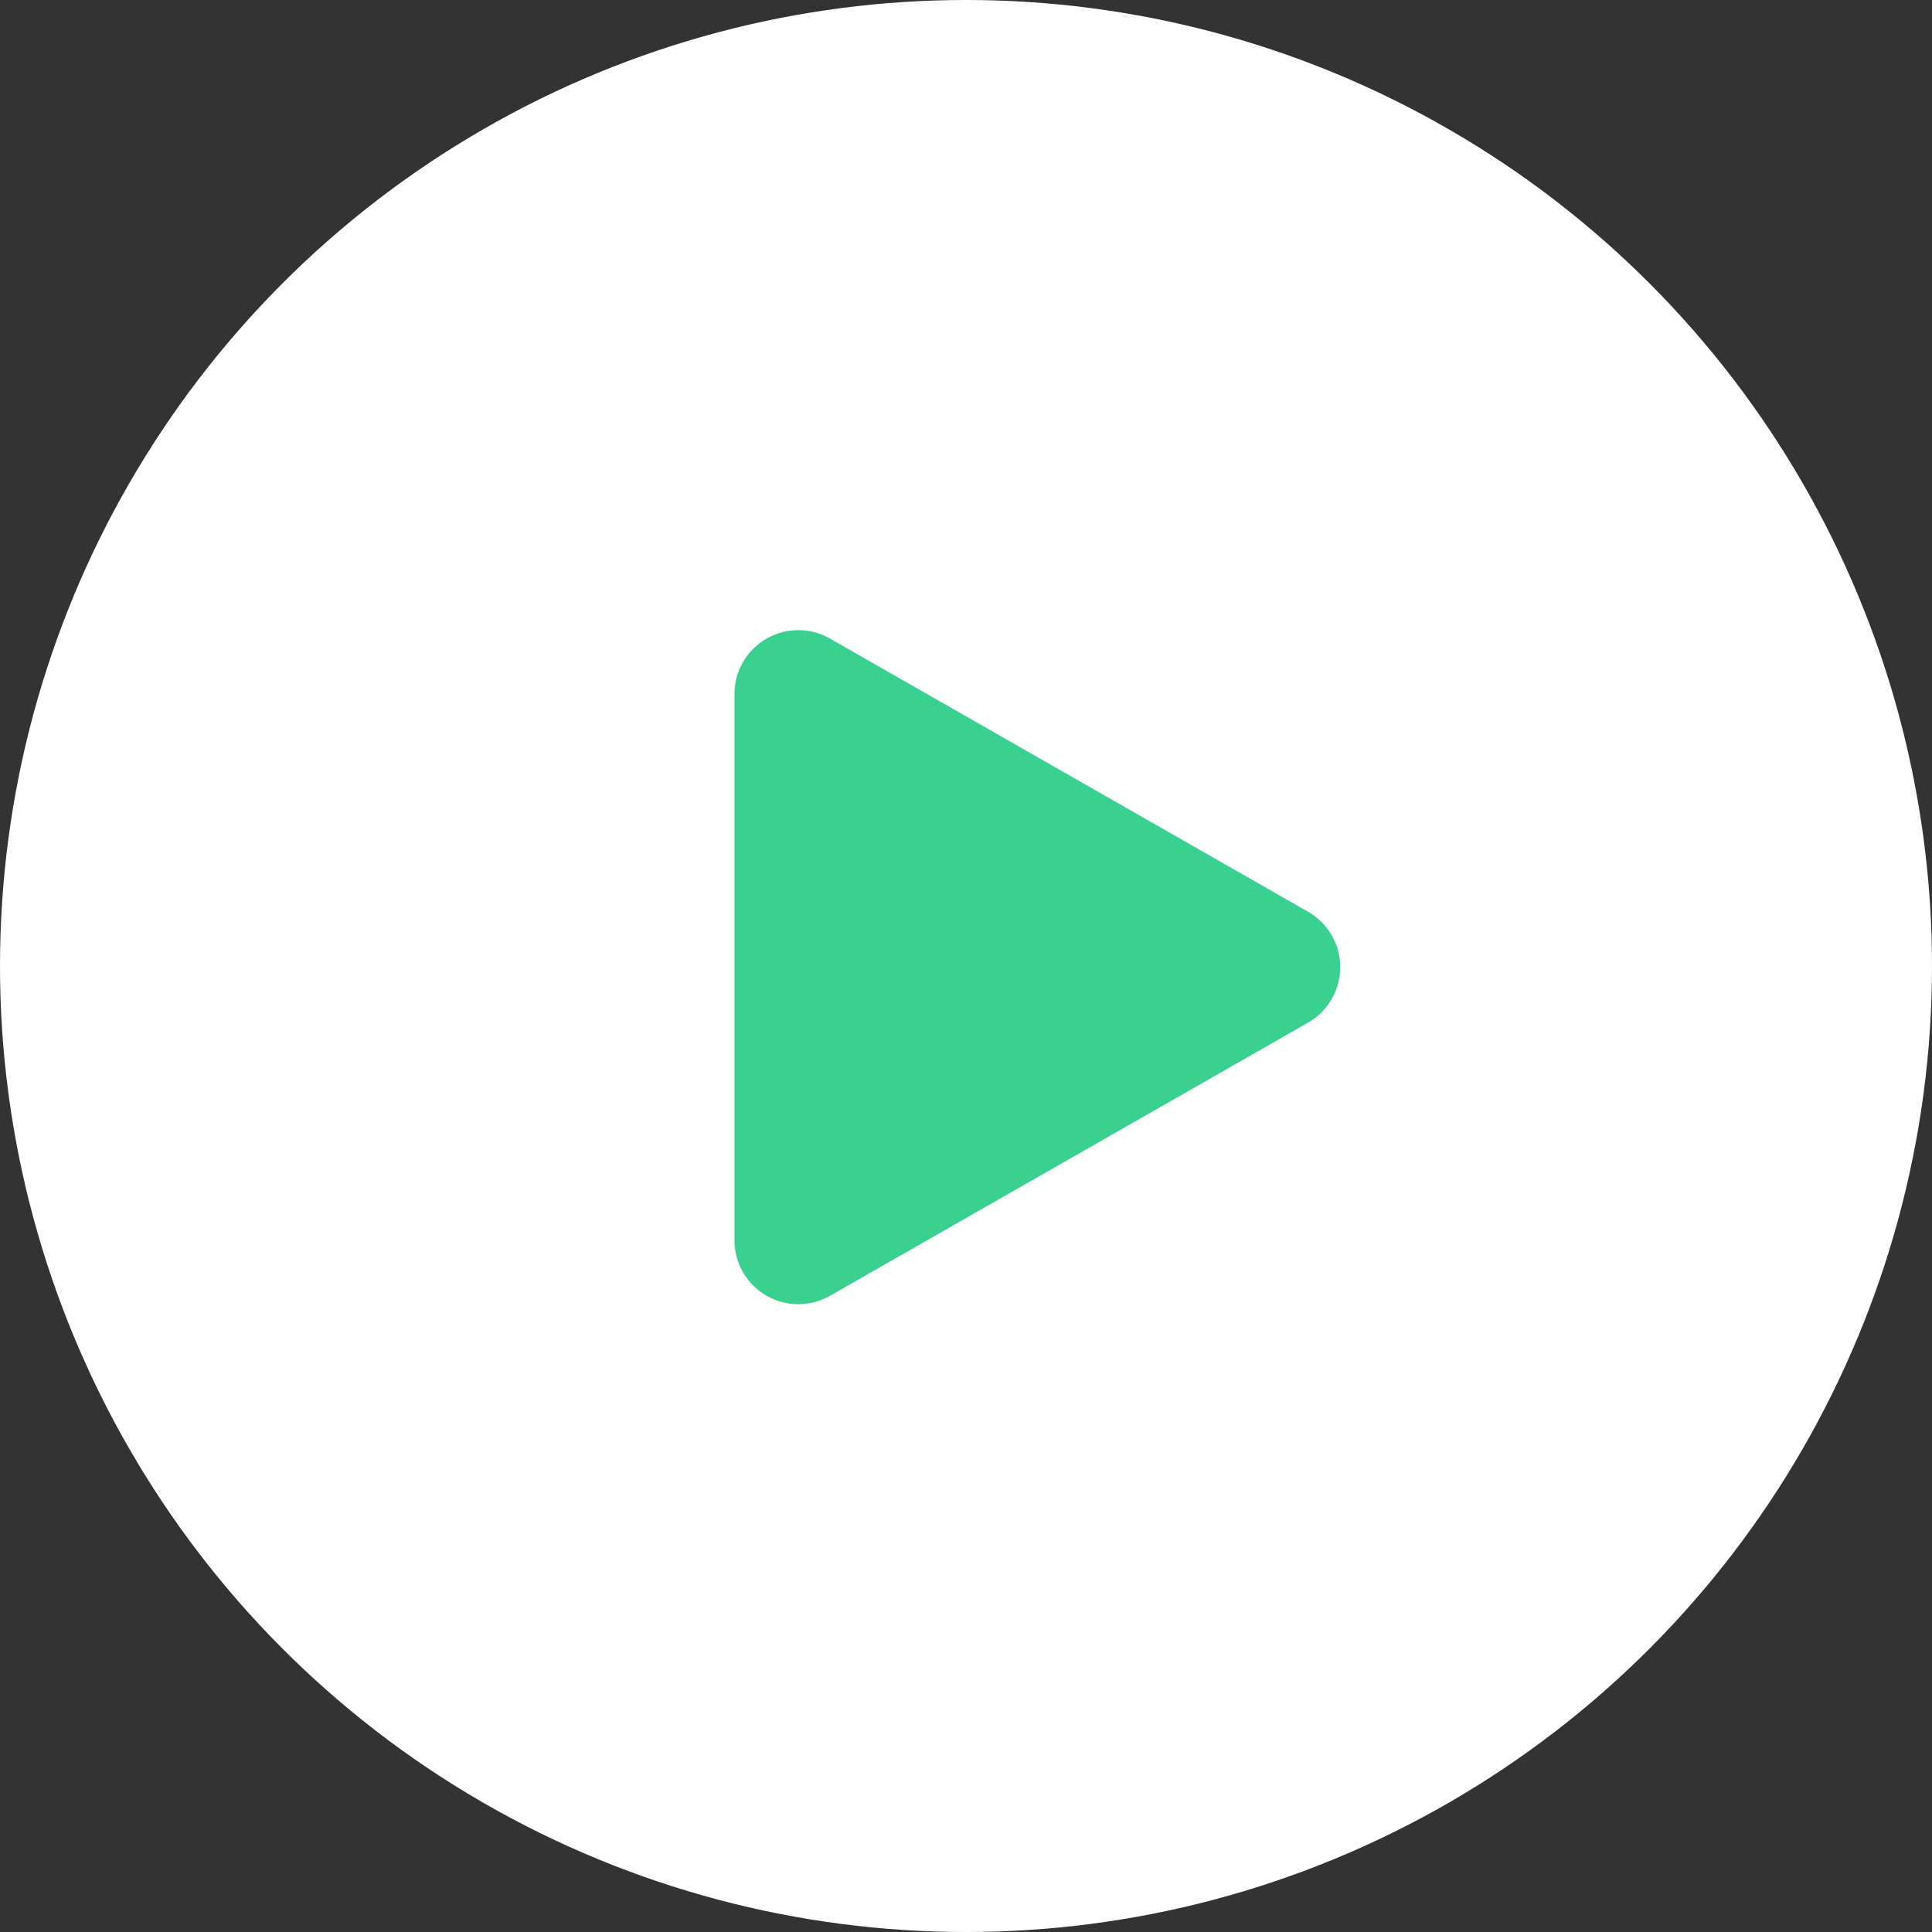 <svg id="Group_8736" data-name="Group 8736" xmlns="http://www.w3.org/2000/svg" width="60.5" height="60.5" viewBox="0 0 60.5 60.5">
  <rect x="0" y="0" width="60.5" height="60.5" fill="#333333" stroke="none"/>
  <g id="Group_8699" data-name="Group 8699">
    <circle id="Ellipse_49" data-name="Ellipse 49" cx="30.25" cy="30.25" r="30.25" fill="#fff"/>
    <path id="Polygon_1" data-name="Polygon 1" d="M10.264,3.039a2,2,0,0,1,3.473,0L22.29,18.008A2,2,0,0,1,20.554,21H3.446A2,2,0,0,1,1.71,18.008Z" transform="translate(44 18.287) rotate(90)" fill="#3ad08f"/>
  </g>
</svg>
